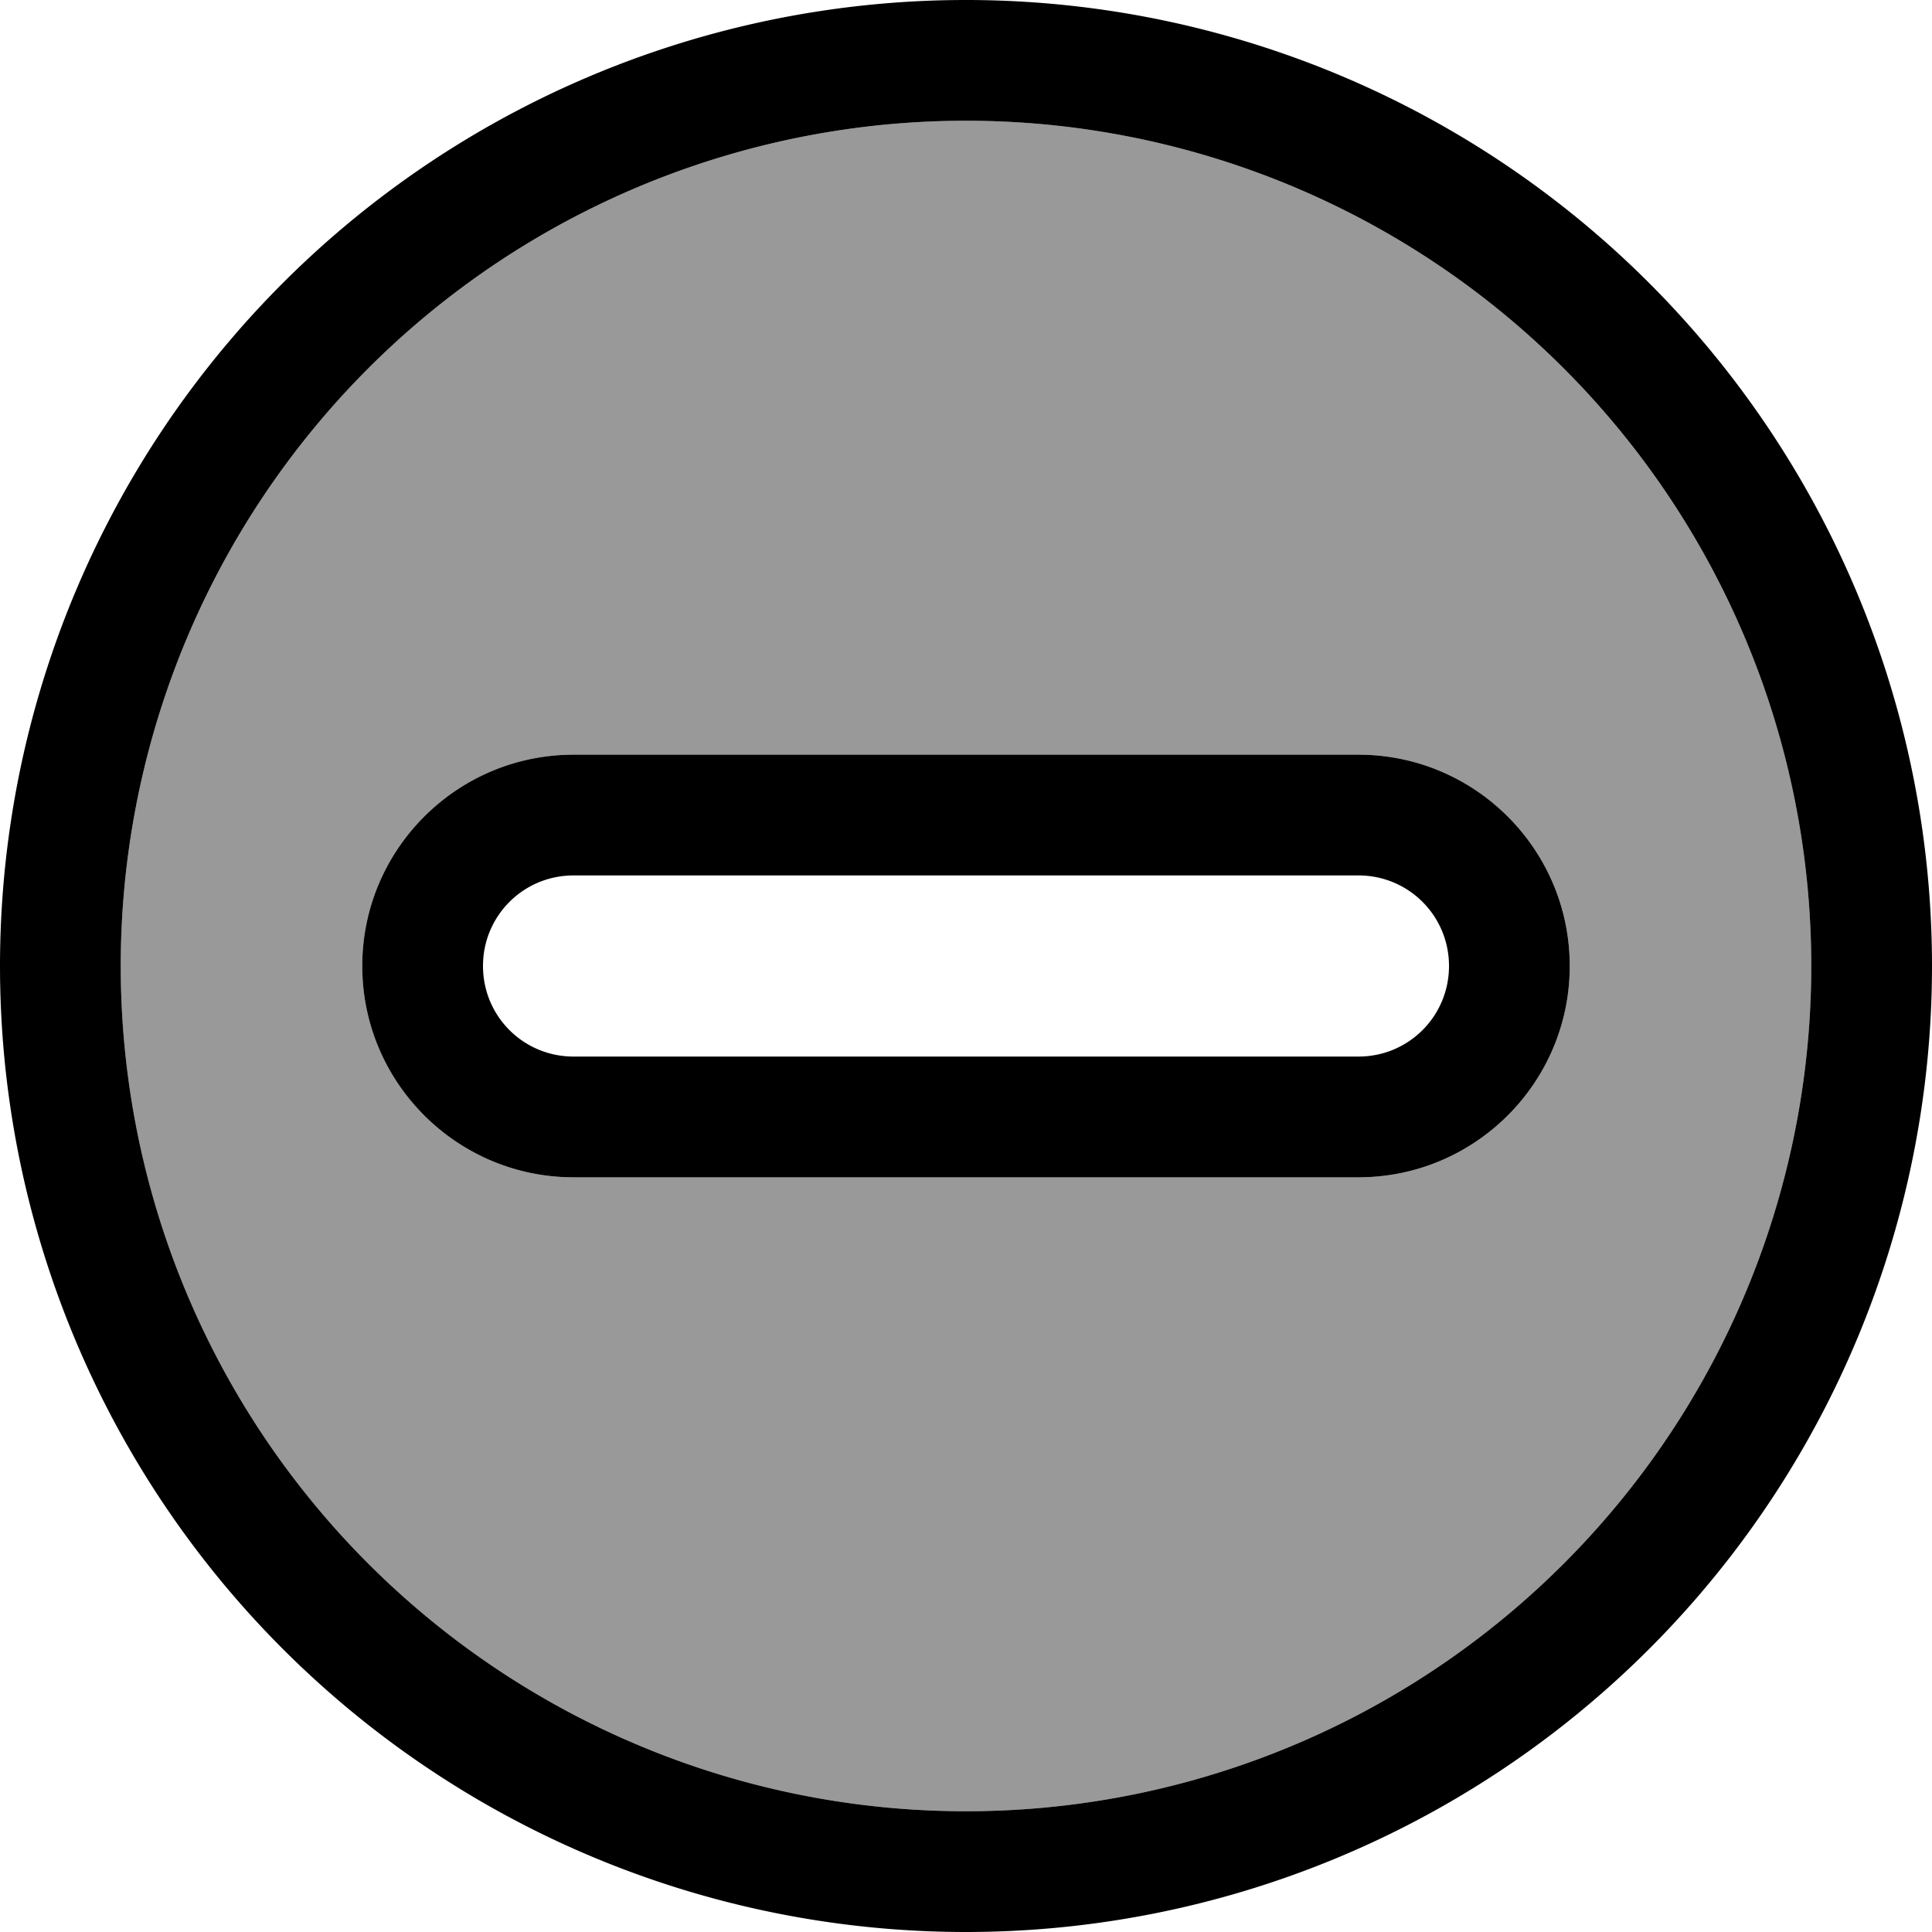 <svg xmlns="http://www.w3.org/2000/svg" viewBox="0 0 512 512"><!--! Font Awesome Pro 7.0.1 by @fontawesome - https://fontawesome.com License - https://fontawesome.com/license (Commercial License) Copyright 2025 Fonticons, Inc. --><path style="fill:currentColor;opacity:.4" d="M32 256a224 224 0 1 0 448 0 224 224 0 1 0 -448 0zm64 0c0-30.9 25.1-56 56-56l208 0c30.9 0 56 25.1 56 56s-25.1 56-56 56l-208 0c-30.9 0-56-25.1-56-56z"/><path style="fill:currentColor;opacity:1" d="M480 256a224 224 0 1 0 -448 0 224 224 0 1 0 448 0zM0 256a256 256 0 1 1 512 0 256 256 0 1 1 -512 0zm128 0c0 13.3 10.7 24 24 24l208 0c13.3 0 24-10.7 24-24s-10.7-24-24-24l-208 0c-13.3 0-24 10.7-24 24zm-32 0c0-30.9 25.1-56 56-56l208 0c30.9 0 56 25.1 56 56s-25.1 56-56 56l-208 0c-30.9 0-56-25.1-56-56z"/></svg>